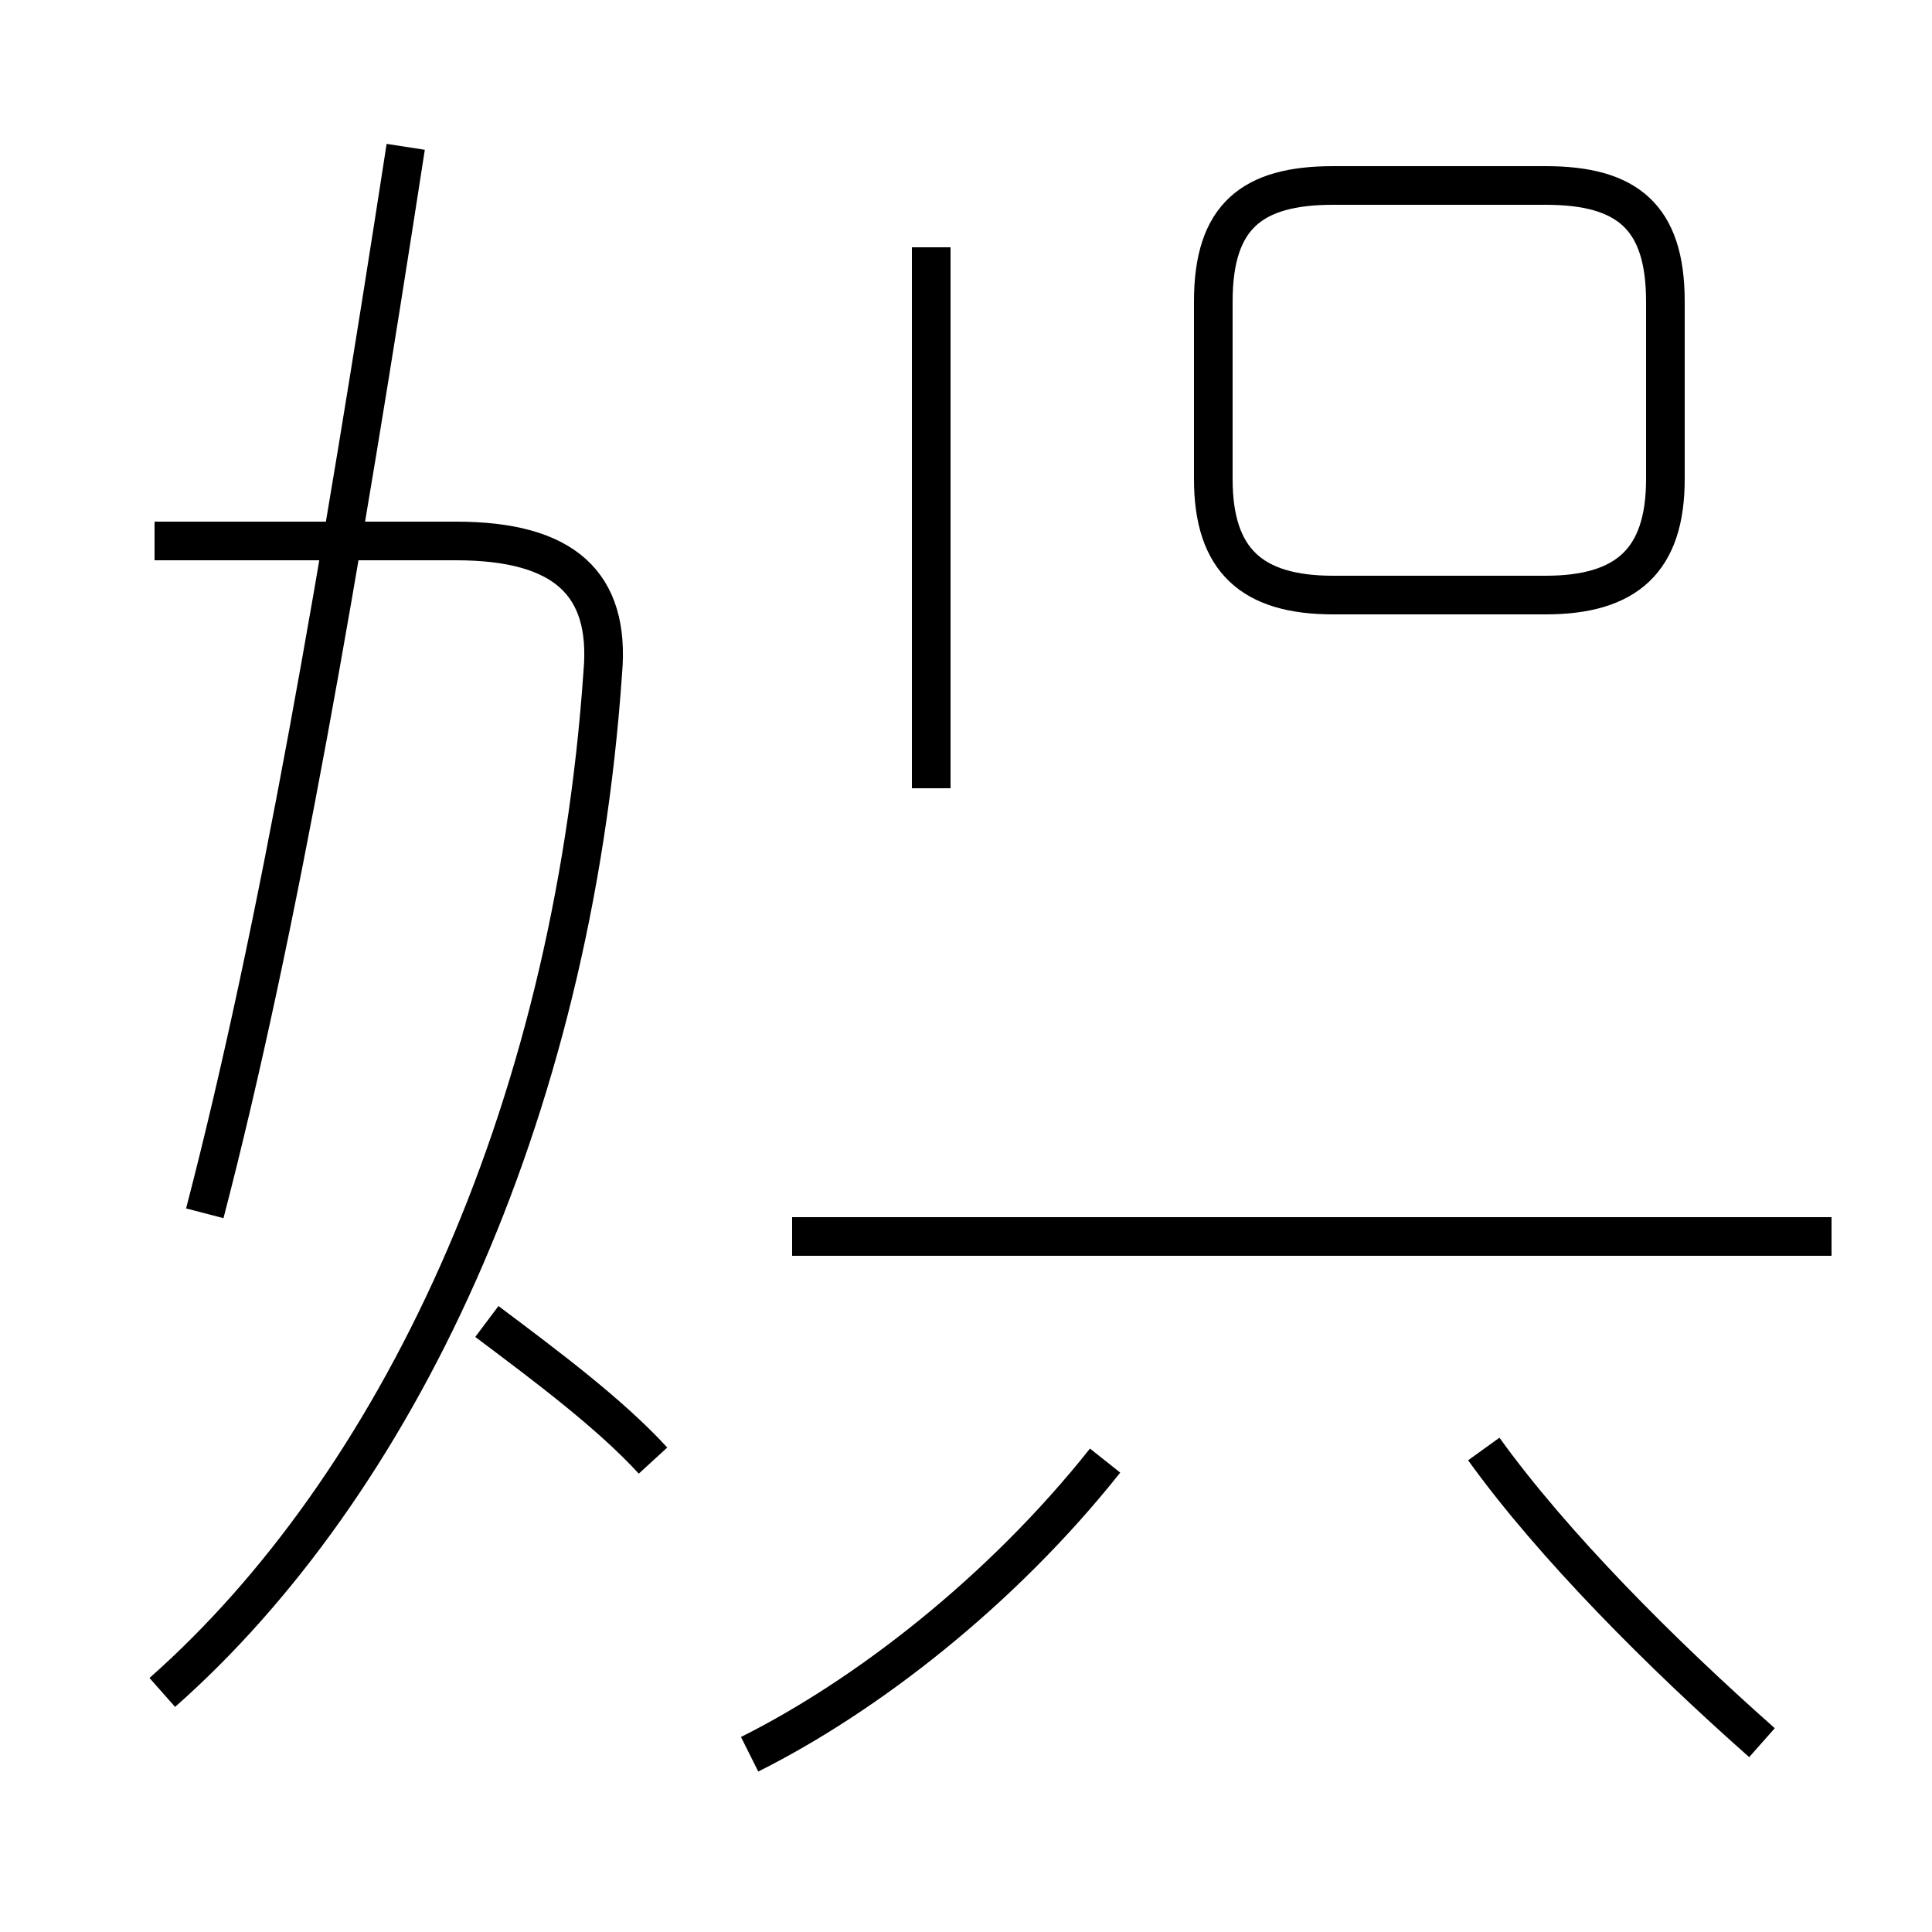 <?xml version='1.0' encoding='utf8'?>
<svg viewBox="0.0 -44.0 50.0 50.0" version="1.1" xmlns="http://www.w3.org/2000/svg">
<rect x="0.0" y="-44.0" width="50.0" height="50.0" fill="#808080" stroke="none"/>
<rect x="-1000" y="-1000" width="2000" height="2000" stroke="white" fill="white"/>
<g style="fill:none; stroke:#000000;  stroke-width:1">
<path d="M 34.5 28.6 L 40.0 28.6 C 42.1 28.6 43.1 29.5 43.1 31.6 L 43.1 36.2 C 43.1 38.4 42.1 39.2 40.0 39.2 L 34.5 39.2 C 32.4 39.2 31.4 38.4 31.4 36.2 L 31.4 31.6 C 31.4 29.5 32.4 28.6 34.5 28.6 Z M 4.2 0.2 C 10.2 5.5 14.8 15.0 15.6 26.6 C 15.8 28.9 14.6 30.0 11.8 30.0 L 4.0 30.0 M 5.3 12.6 C 7.2 19.9 8.8 29.2 10.5 40.2 M 16.9 6.2 C 15.8 7.4 14.2 8.6 12.6 9.8 M 47.4 12.0 L 20.5 12.0 M 24.1 23.6 L 24.1 37.6 M 45.6 -1.1 C 43.0 1.2 40.2 4.0 38.4 6.5 M 19.4 -1.4 C 22.4 0.1 25.9 2.8 28.6 6.2" transform="scale(1, -1)" />
</g>
</svg>